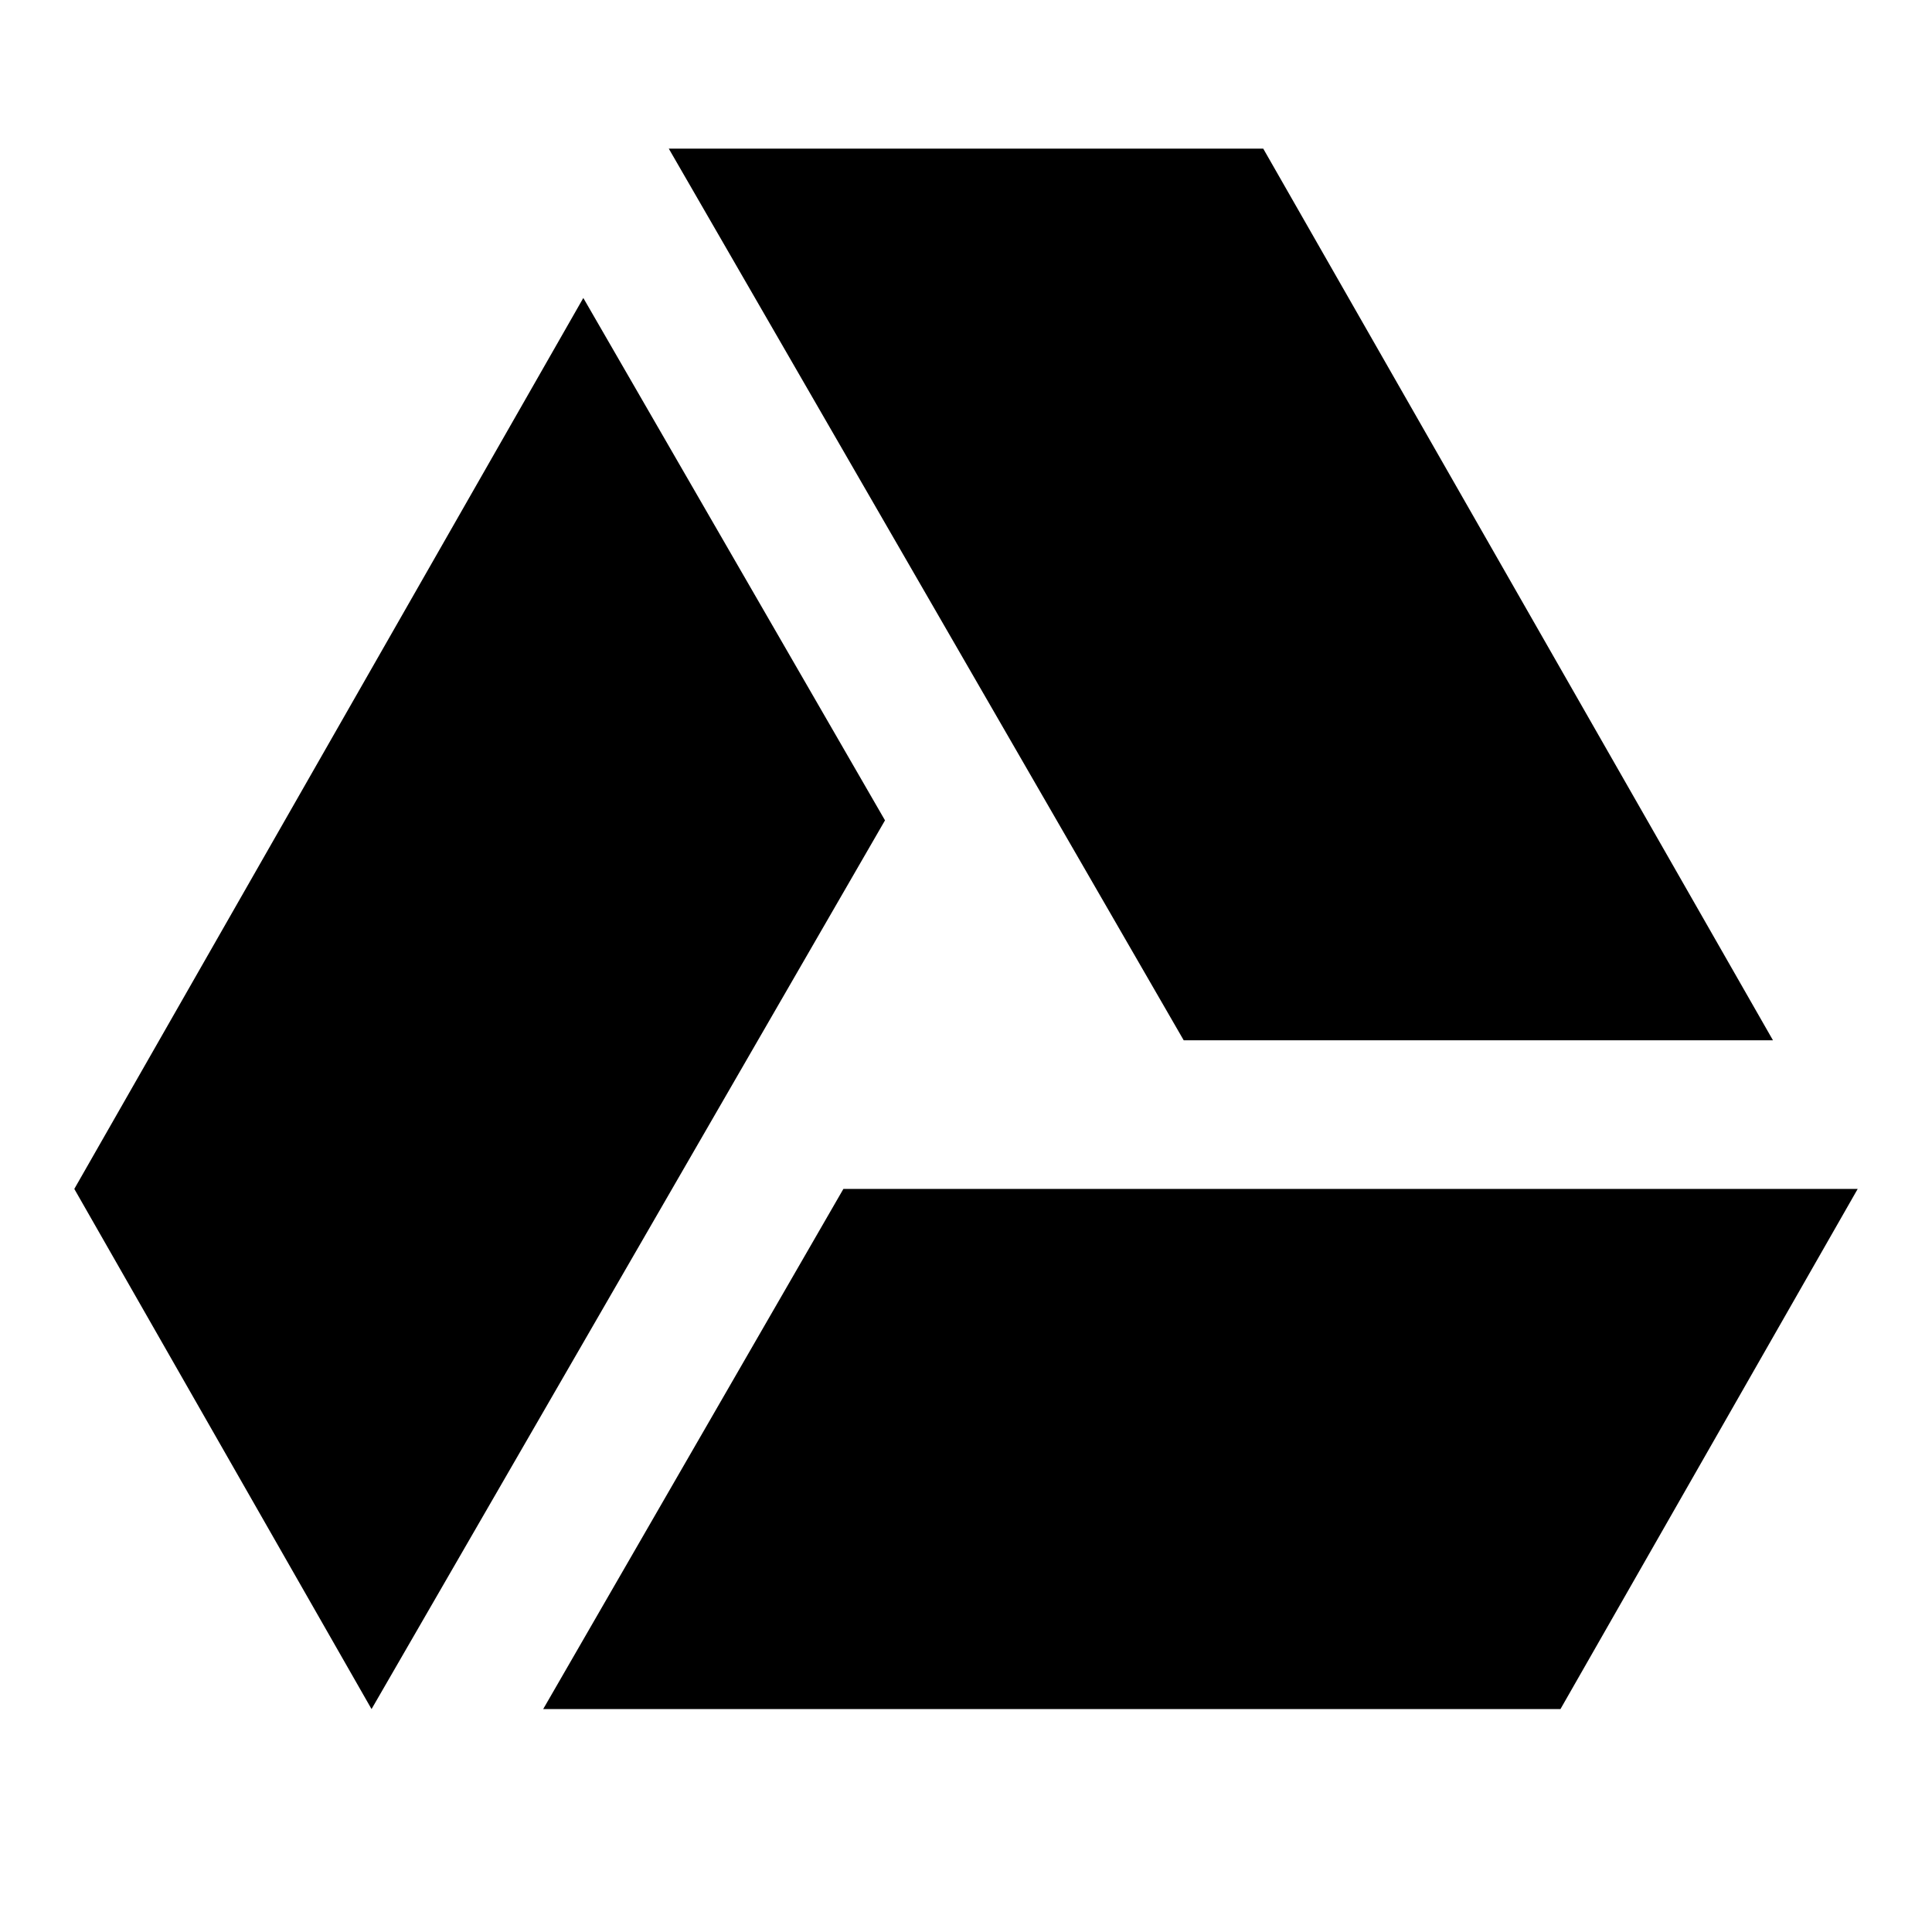 <svg id="bd51827e-c6d4-42d7-9187-450563dcaed8" data-name="Blue" xmlns="http://www.w3.org/2000/svg" viewBox="0 0 260 260"><polygon points="159.3 140 238.6 140 170 20 90 20 90 20 159.3 140"/><polygon points="73.1 230 210 230 250 160 113.5 160 73.1 230"/><polygon points="50 230 119.1 110.4 78.5 40.1 10 160 50 230"/></svg>